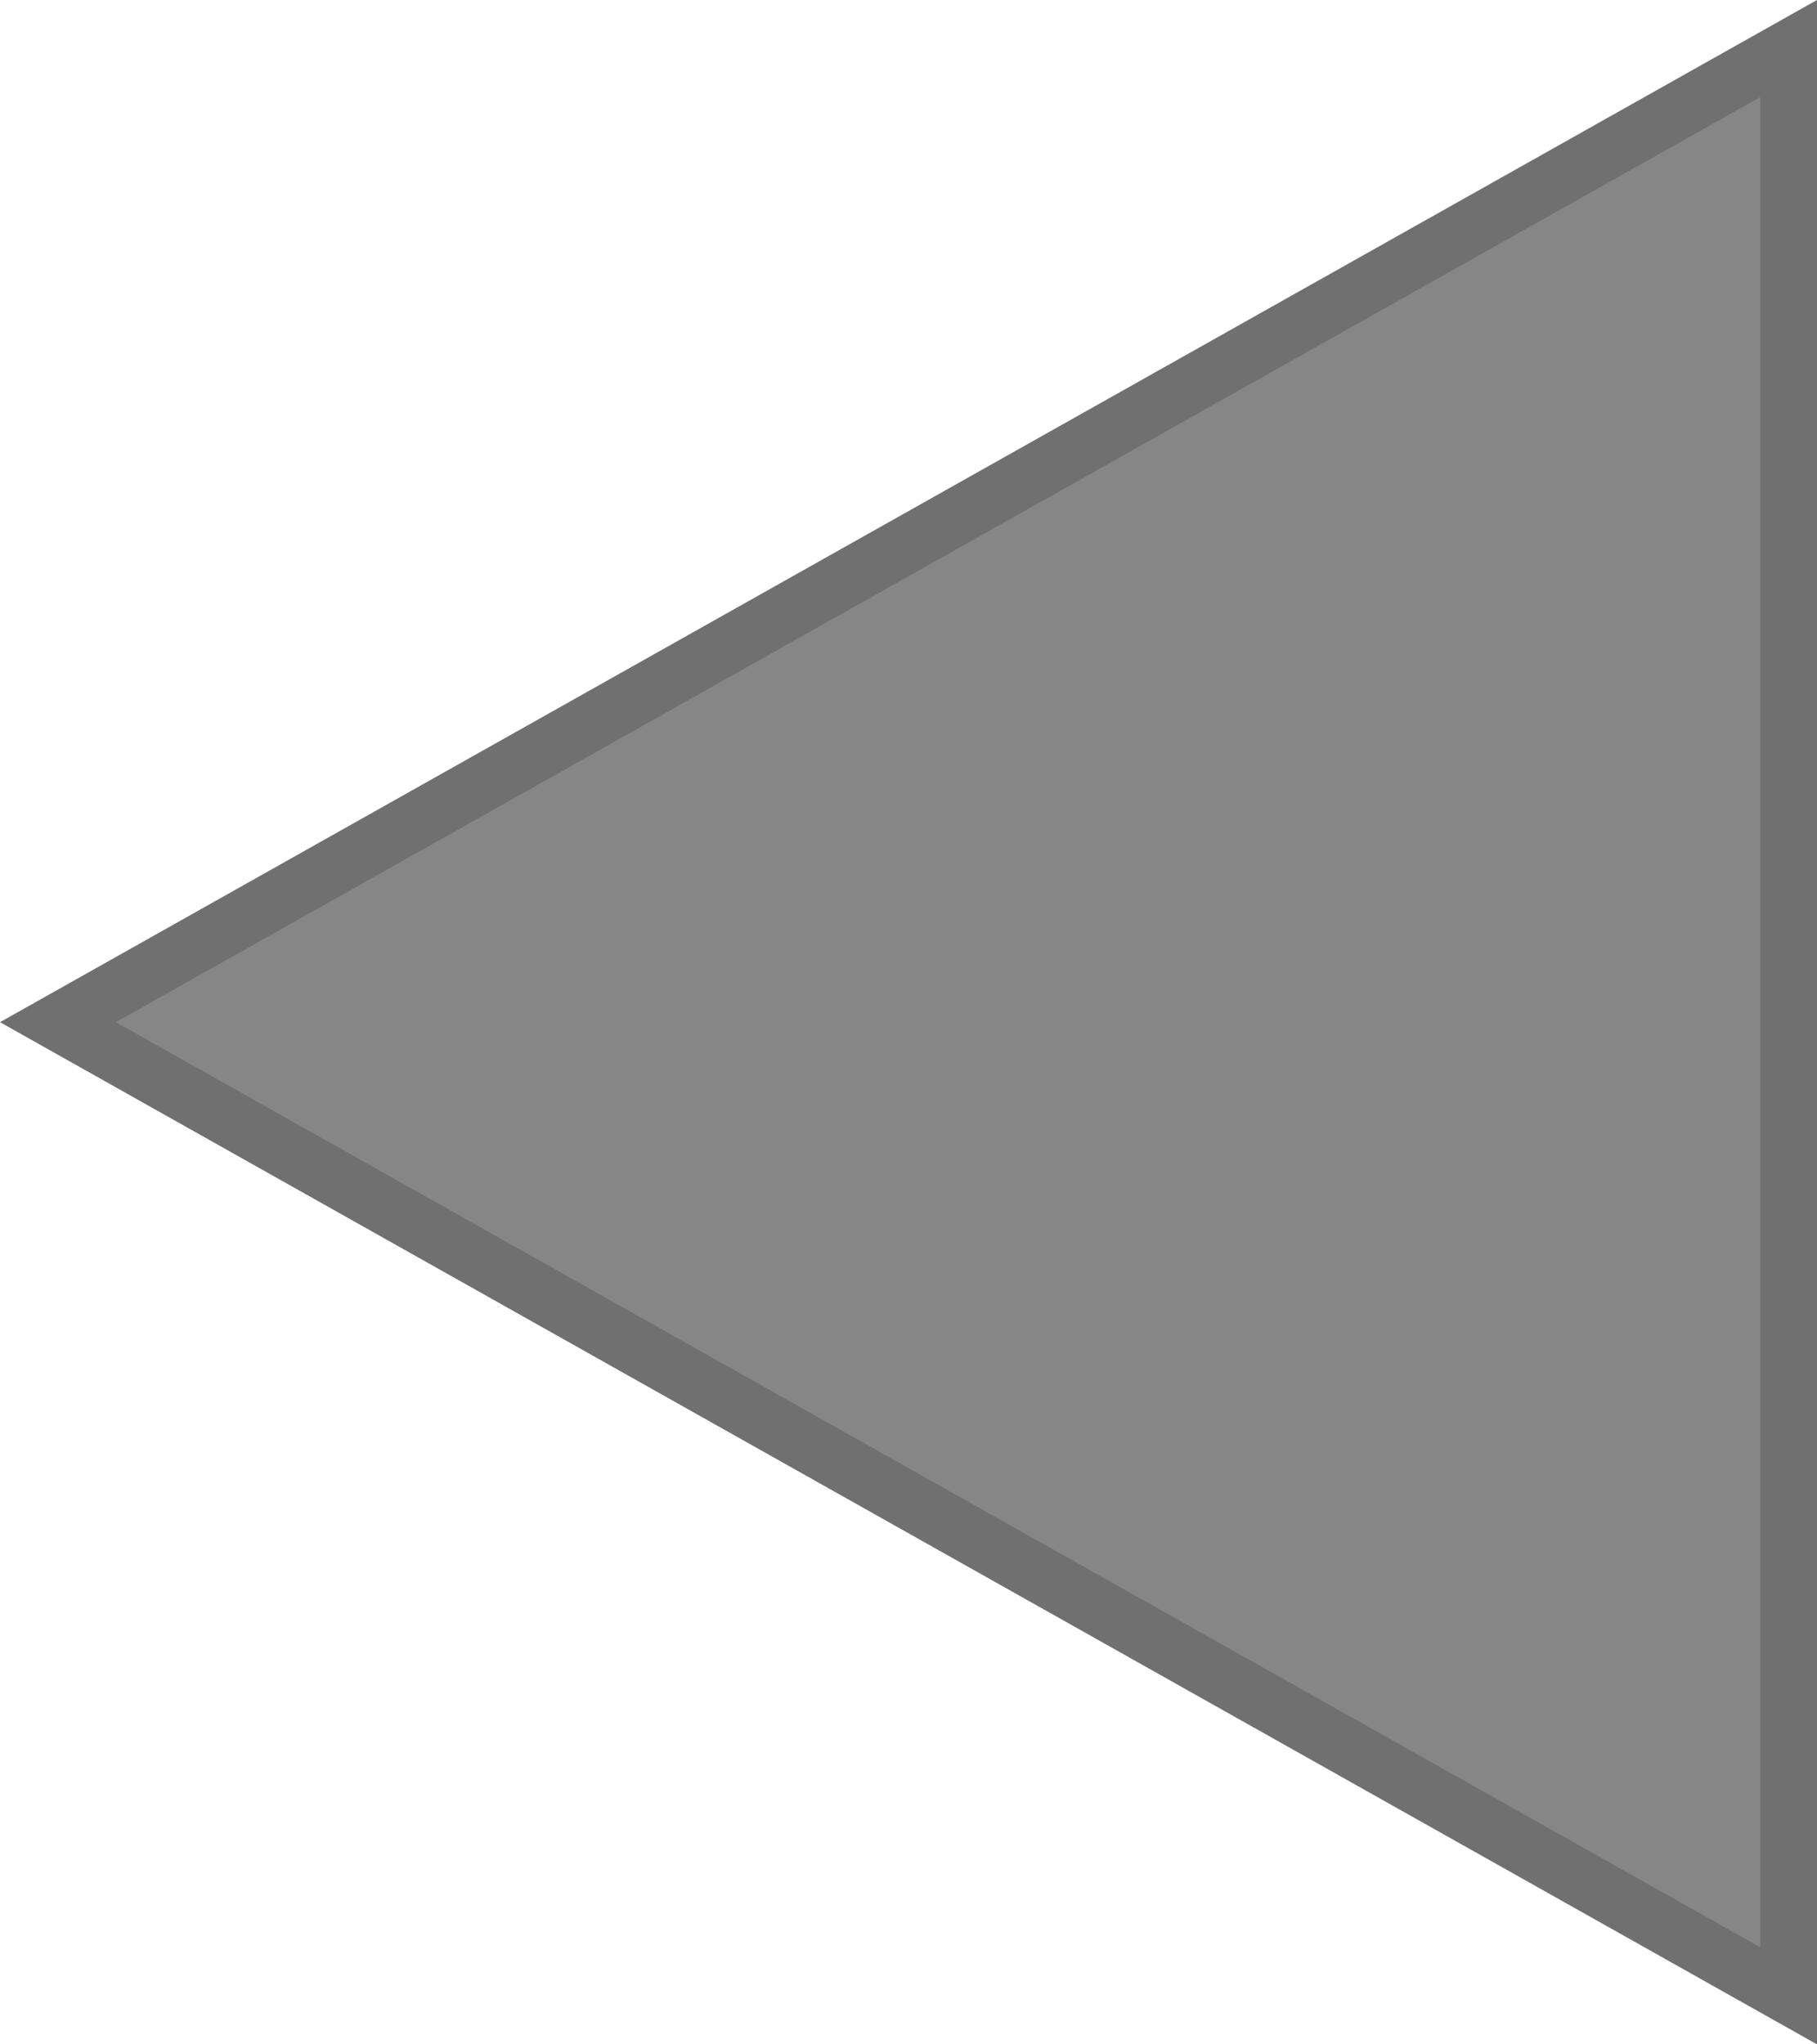 <svg xmlns="http://www.w3.org/2000/svg" width="32" height="36" viewBox="0 0 32 36"><g transform="translate(0 36) rotate(-90)" fill="#868686"><path d="M 35.145 31.5 L 0.855 31.5 L 18 1.02 L 35.145 31.5 Z" stroke="none"/><path d="M 18 2.04 L 1.71 31 L 34.29 31 L 18 2.04 M 18 0 L 36 32 L 0 32 L 18 0 Z" stroke="none" fill="#707070"/></g></svg>